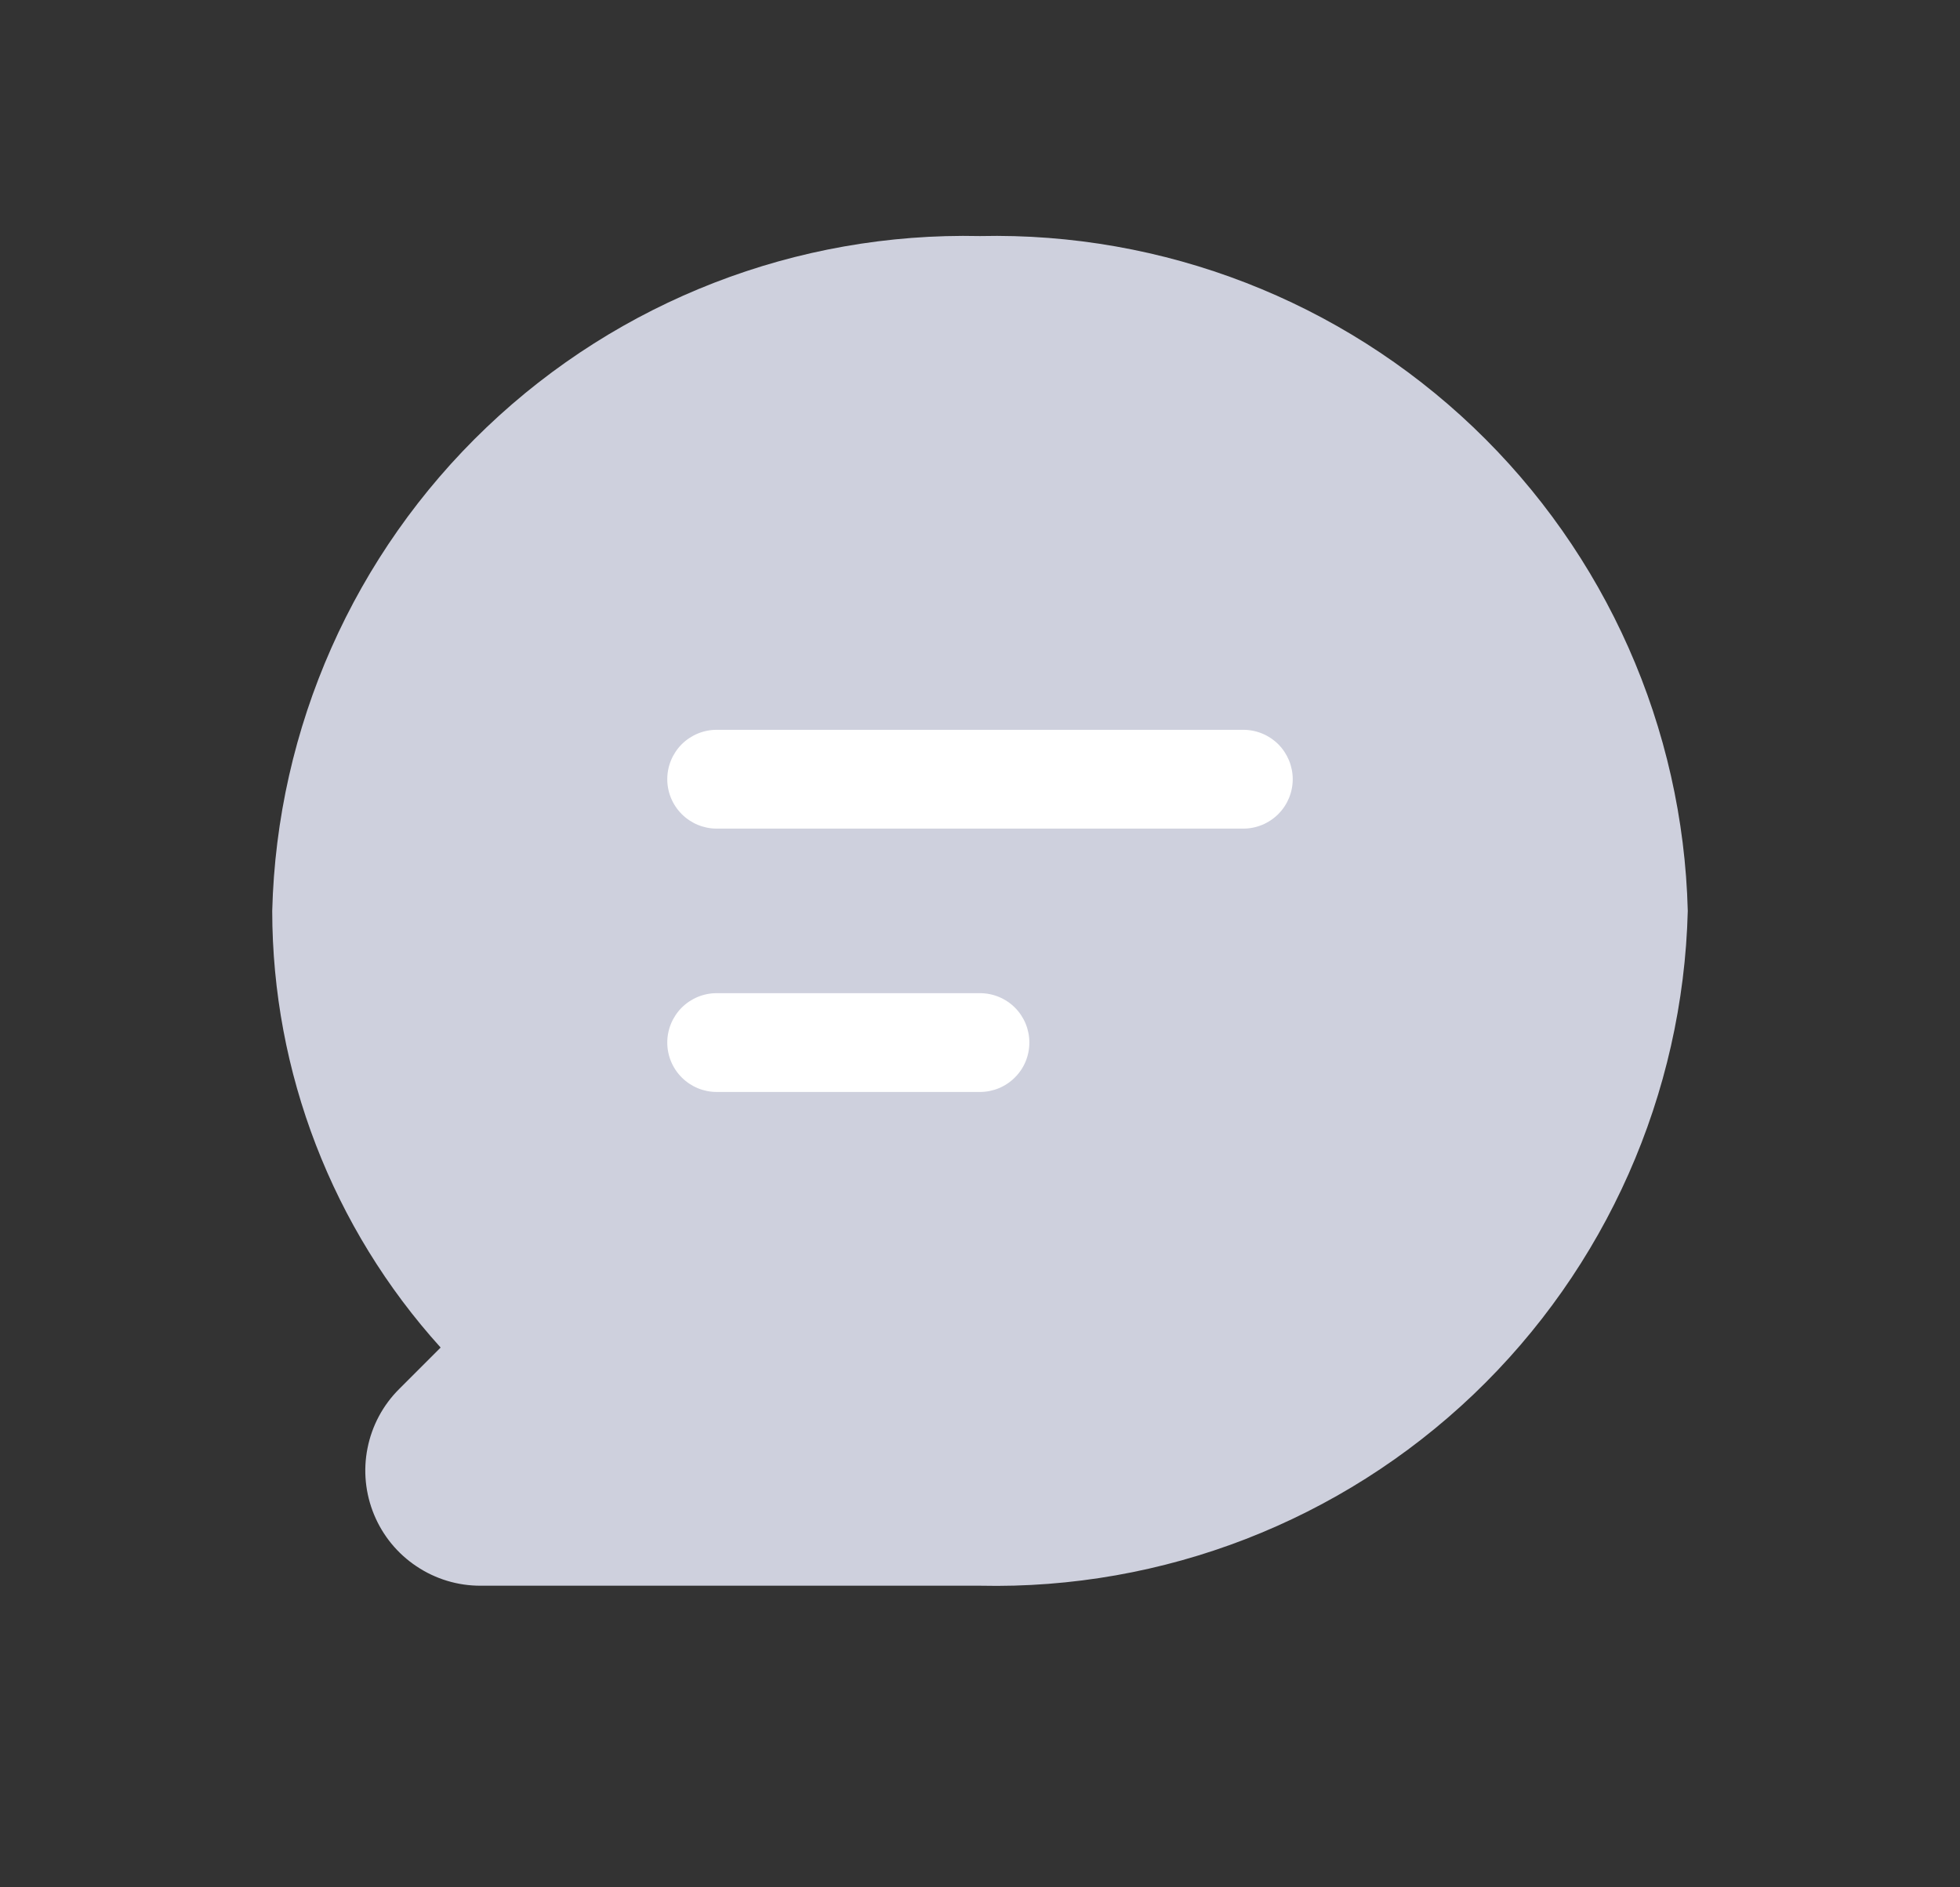 <svg width="27" height="26" viewBox="0 0 27 26" fill="none" xmlns="http://www.w3.org/2000/svg">
<rect x="0" y="0" width="27" height="26" fill="#333333" stroke="none"/>
<path d="M13.5 3.252C10.975 3.196 8.532 4.143 6.704 5.886C4.876 7.628 3.814 10.024 3.75 12.549C3.752 14.772 4.579 16.915 6.07 18.564L5.498 19.136C5.275 19.358 5.124 19.641 5.063 19.949C5.001 20.256 5.033 20.576 5.153 20.866C5.273 21.156 5.476 21.404 5.738 21.578C5.999 21.753 6.306 21.846 6.62 21.845H13.5C16.025 21.901 18.468 20.954 20.296 19.212C22.123 17.469 23.186 15.073 23.25 12.549C23.186 10.024 22.123 7.628 20.296 5.886C18.468 4.143 16.025 3.196 13.5 3.252Z" fill="#CED0DD"/>
<path d="M17.128 11.415H9.872C9.692 11.415 9.519 11.343 9.391 11.215C9.264 11.088 9.192 10.915 9.192 10.734C9.192 10.554 9.264 10.381 9.391 10.253C9.519 10.126 9.692 10.054 9.872 10.054H17.128C17.308 10.054 17.481 10.126 17.609 10.253C17.736 10.381 17.808 10.554 17.808 10.734C17.808 10.915 17.736 11.088 17.609 11.215C17.481 11.343 17.308 11.415 17.128 11.415Z" fill="white"/>
<path d="M13.5 15.043H9.872C9.692 15.043 9.519 14.971 9.391 14.843C9.264 14.716 9.192 14.543 9.192 14.362C9.192 14.182 9.264 14.009 9.391 13.881C9.519 13.754 9.692 13.682 9.872 13.682H13.5C13.68 13.682 13.854 13.754 13.981 13.881C14.109 14.009 14.18 14.182 14.18 14.362C14.18 14.543 14.109 14.716 13.981 14.843C13.854 14.971 13.68 15.043 13.5 15.043Z" fill="white"/>
</svg>
